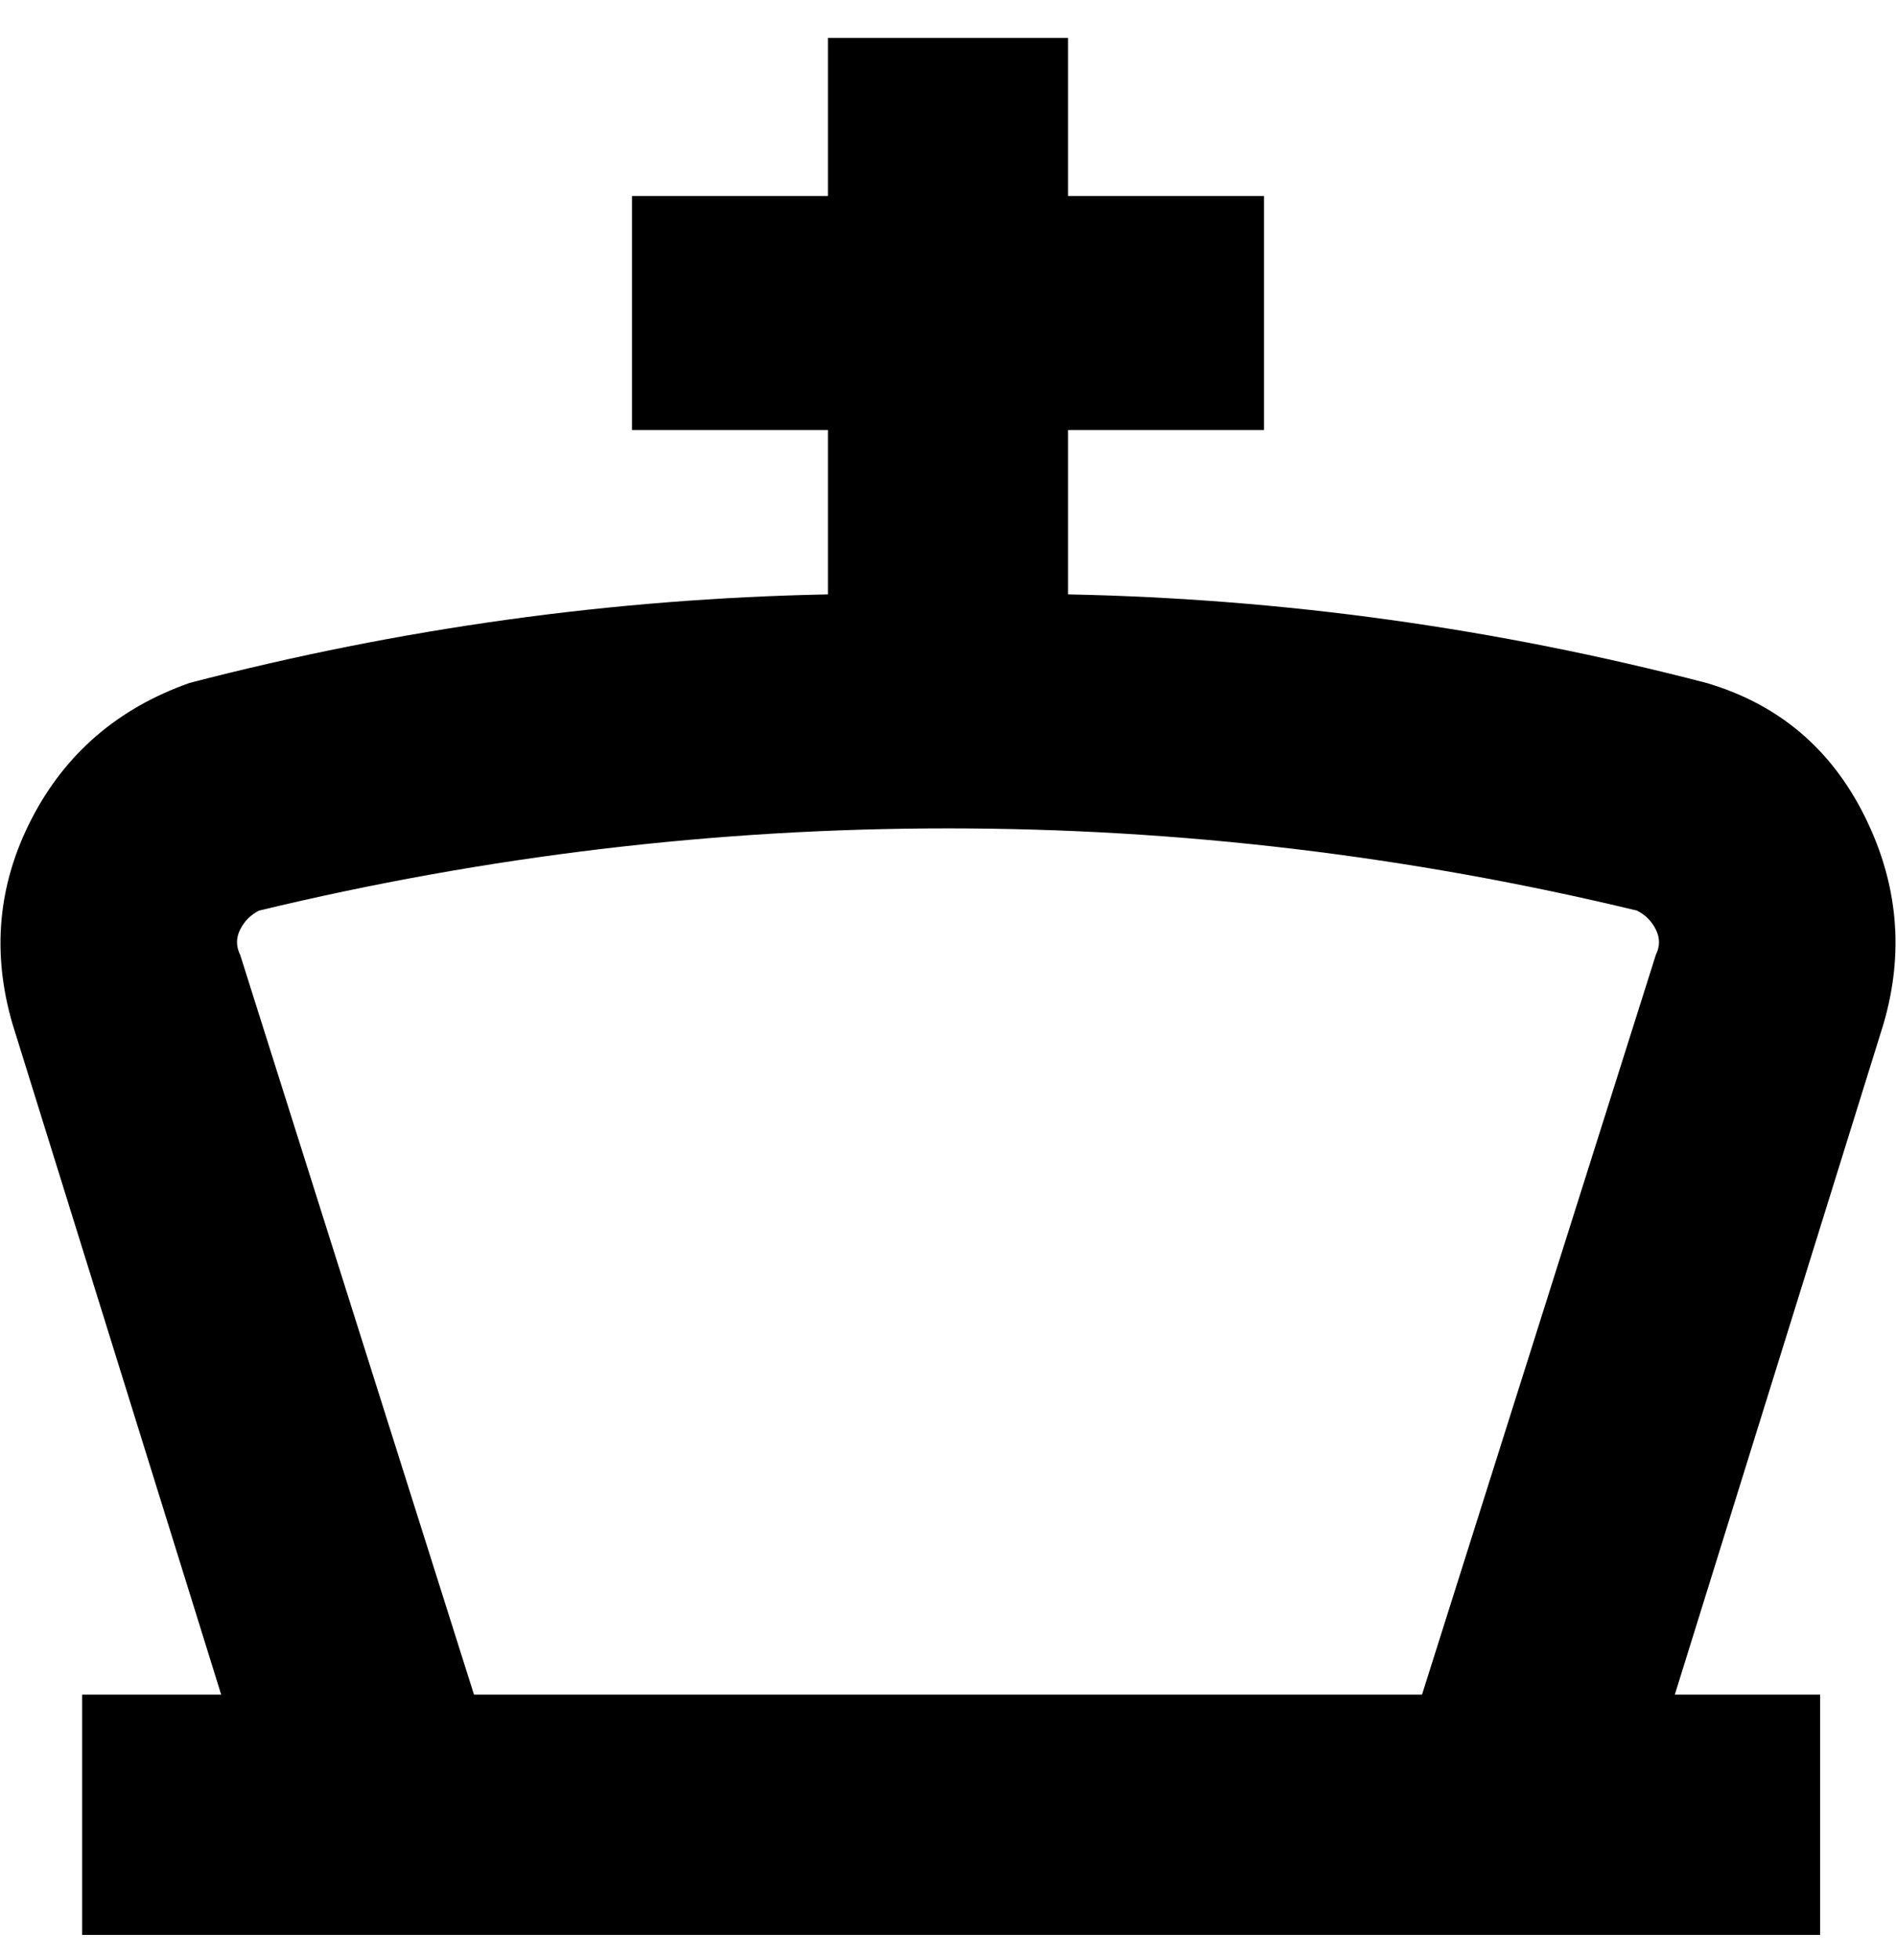 <svg viewBox="0 0 300 310" xmlns="http://www.w3.org/2000/svg"><path d="M295 129q-8-16-25-21-50-13-101-14V68h31V31h-31V6h-38v25h-31v37h31v26q-51 1-101 14-17 6-25 21.5T2 162l33 106H13v38h275v-38h-23l33-106q5-17-3-33zM75 268L38 151q-1-2 0-4t3-3q54-13 109-13t109 13q2 1 3 3t0 4l-37 117H75z"/></svg>